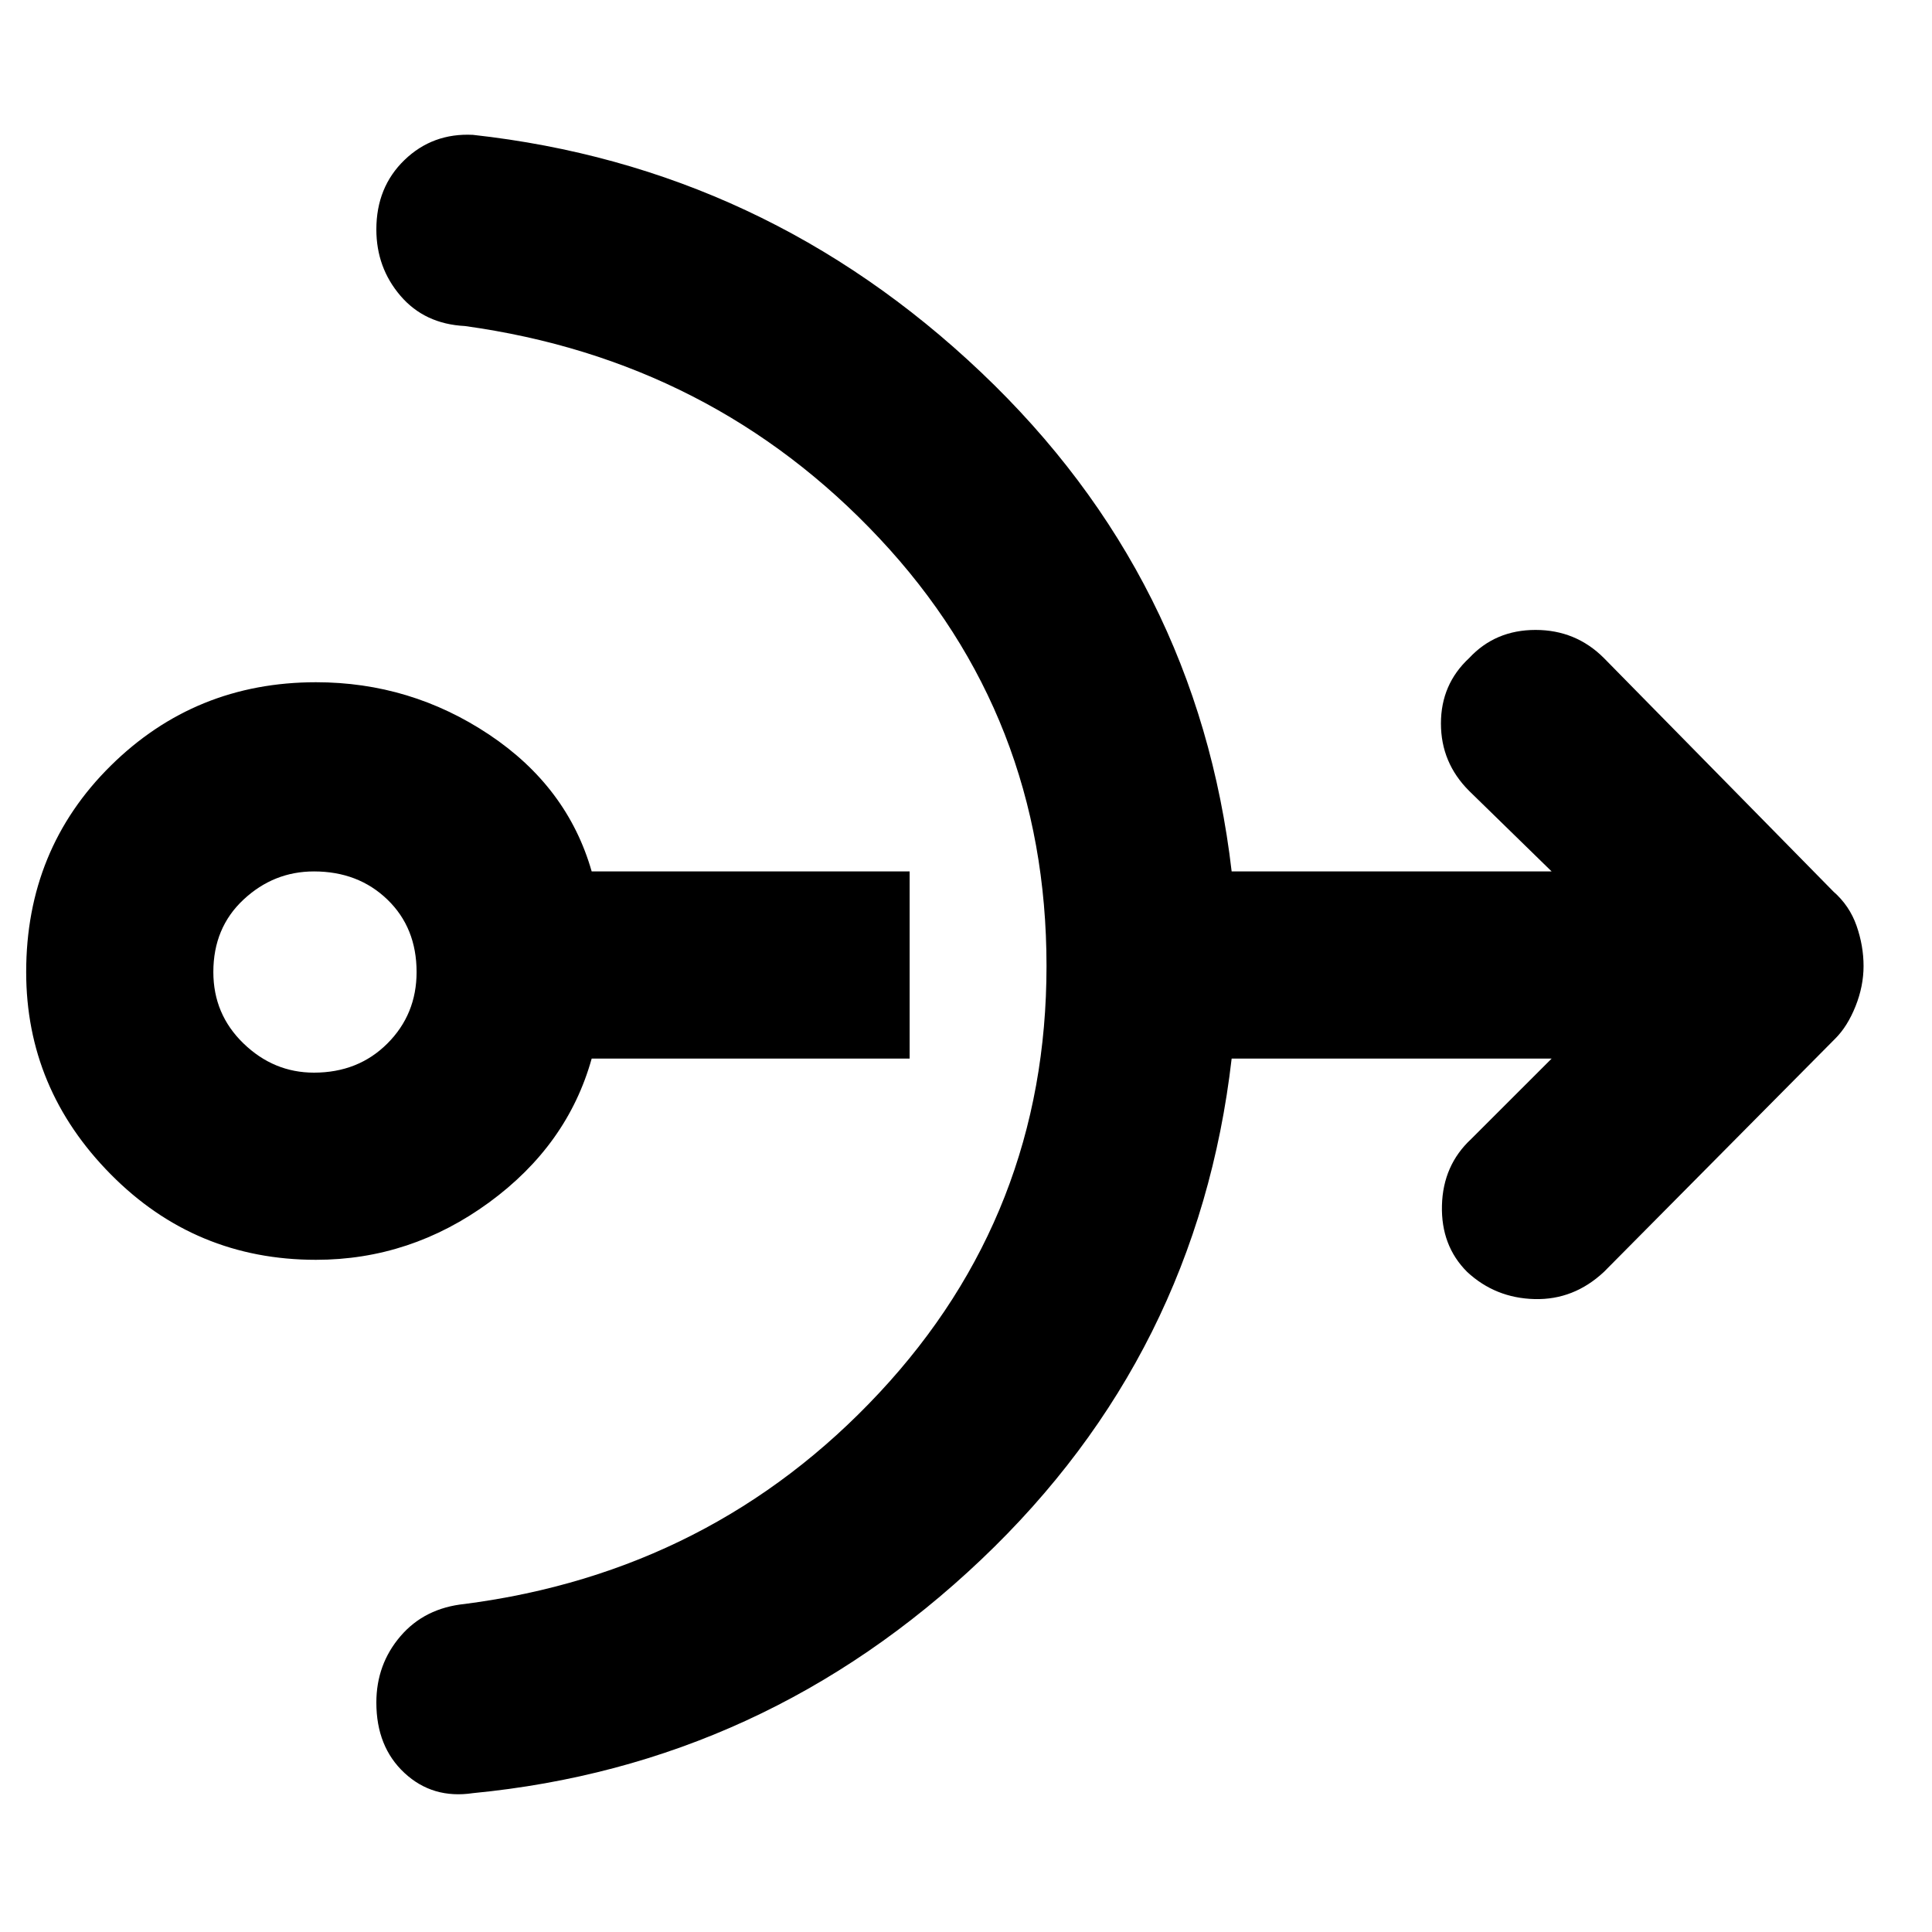 <svg xmlns="http://www.w3.org/2000/svg" height="40" width="40"><path d="M6.542 26.083q-2.5 0-4.25-1.771-1.75-1.77-1.75-4.187 0-2.542 1.75-4.271t4.25-1.729q1.958 0 3.583 1.083 1.625 1.084 2.125 2.834h6.583v3.875H12.25q-.5 1.791-2.125 2.979-1.625 1.187-3.583 1.187ZM6.5 22.208q.917 0 1.521-.604.604-.604.604-1.479 0-.917-.604-1.5T6.5 18.042q-.833 0-1.458.583t-.625 1.5q0 .875.625 1.479.625.604 1.458.604Zm3.292 14.917q-.834.125-1.417-.417-.583-.541-.583-1.458 0-.792.5-1.375t1.333-.667q5.125-.666 8.583-4.375 3.459-3.708 3.459-8.833 0-5.167-3.459-8.854Q14.75 7.458 9.625 6.75q-.833-.042-1.333-.625t-.5-1.375q0-.875.583-1.438.583-.562 1.417-.52 6.041.666 10.52 4.916 4.48 4.25 5.188 10.334h6.625l-1.708-1.667q-.584-.583-.584-1.396 0-.812.584-1.354.541-.583 1.375-.583.833 0 1.416.583l4.75 4.833q.334.292.48.709.145.416.145.833t-.166.833q-.167.417-.417.667l-4.792 4.833q-.625.584-1.437.563-.813-.021-1.396-.563-.542-.541-.521-1.375.021-.833.604-1.375l1.667-1.666H25.5q-.708 6.125-5.188 10.375-4.479 4.25-10.52 4.833Z"/></svg>